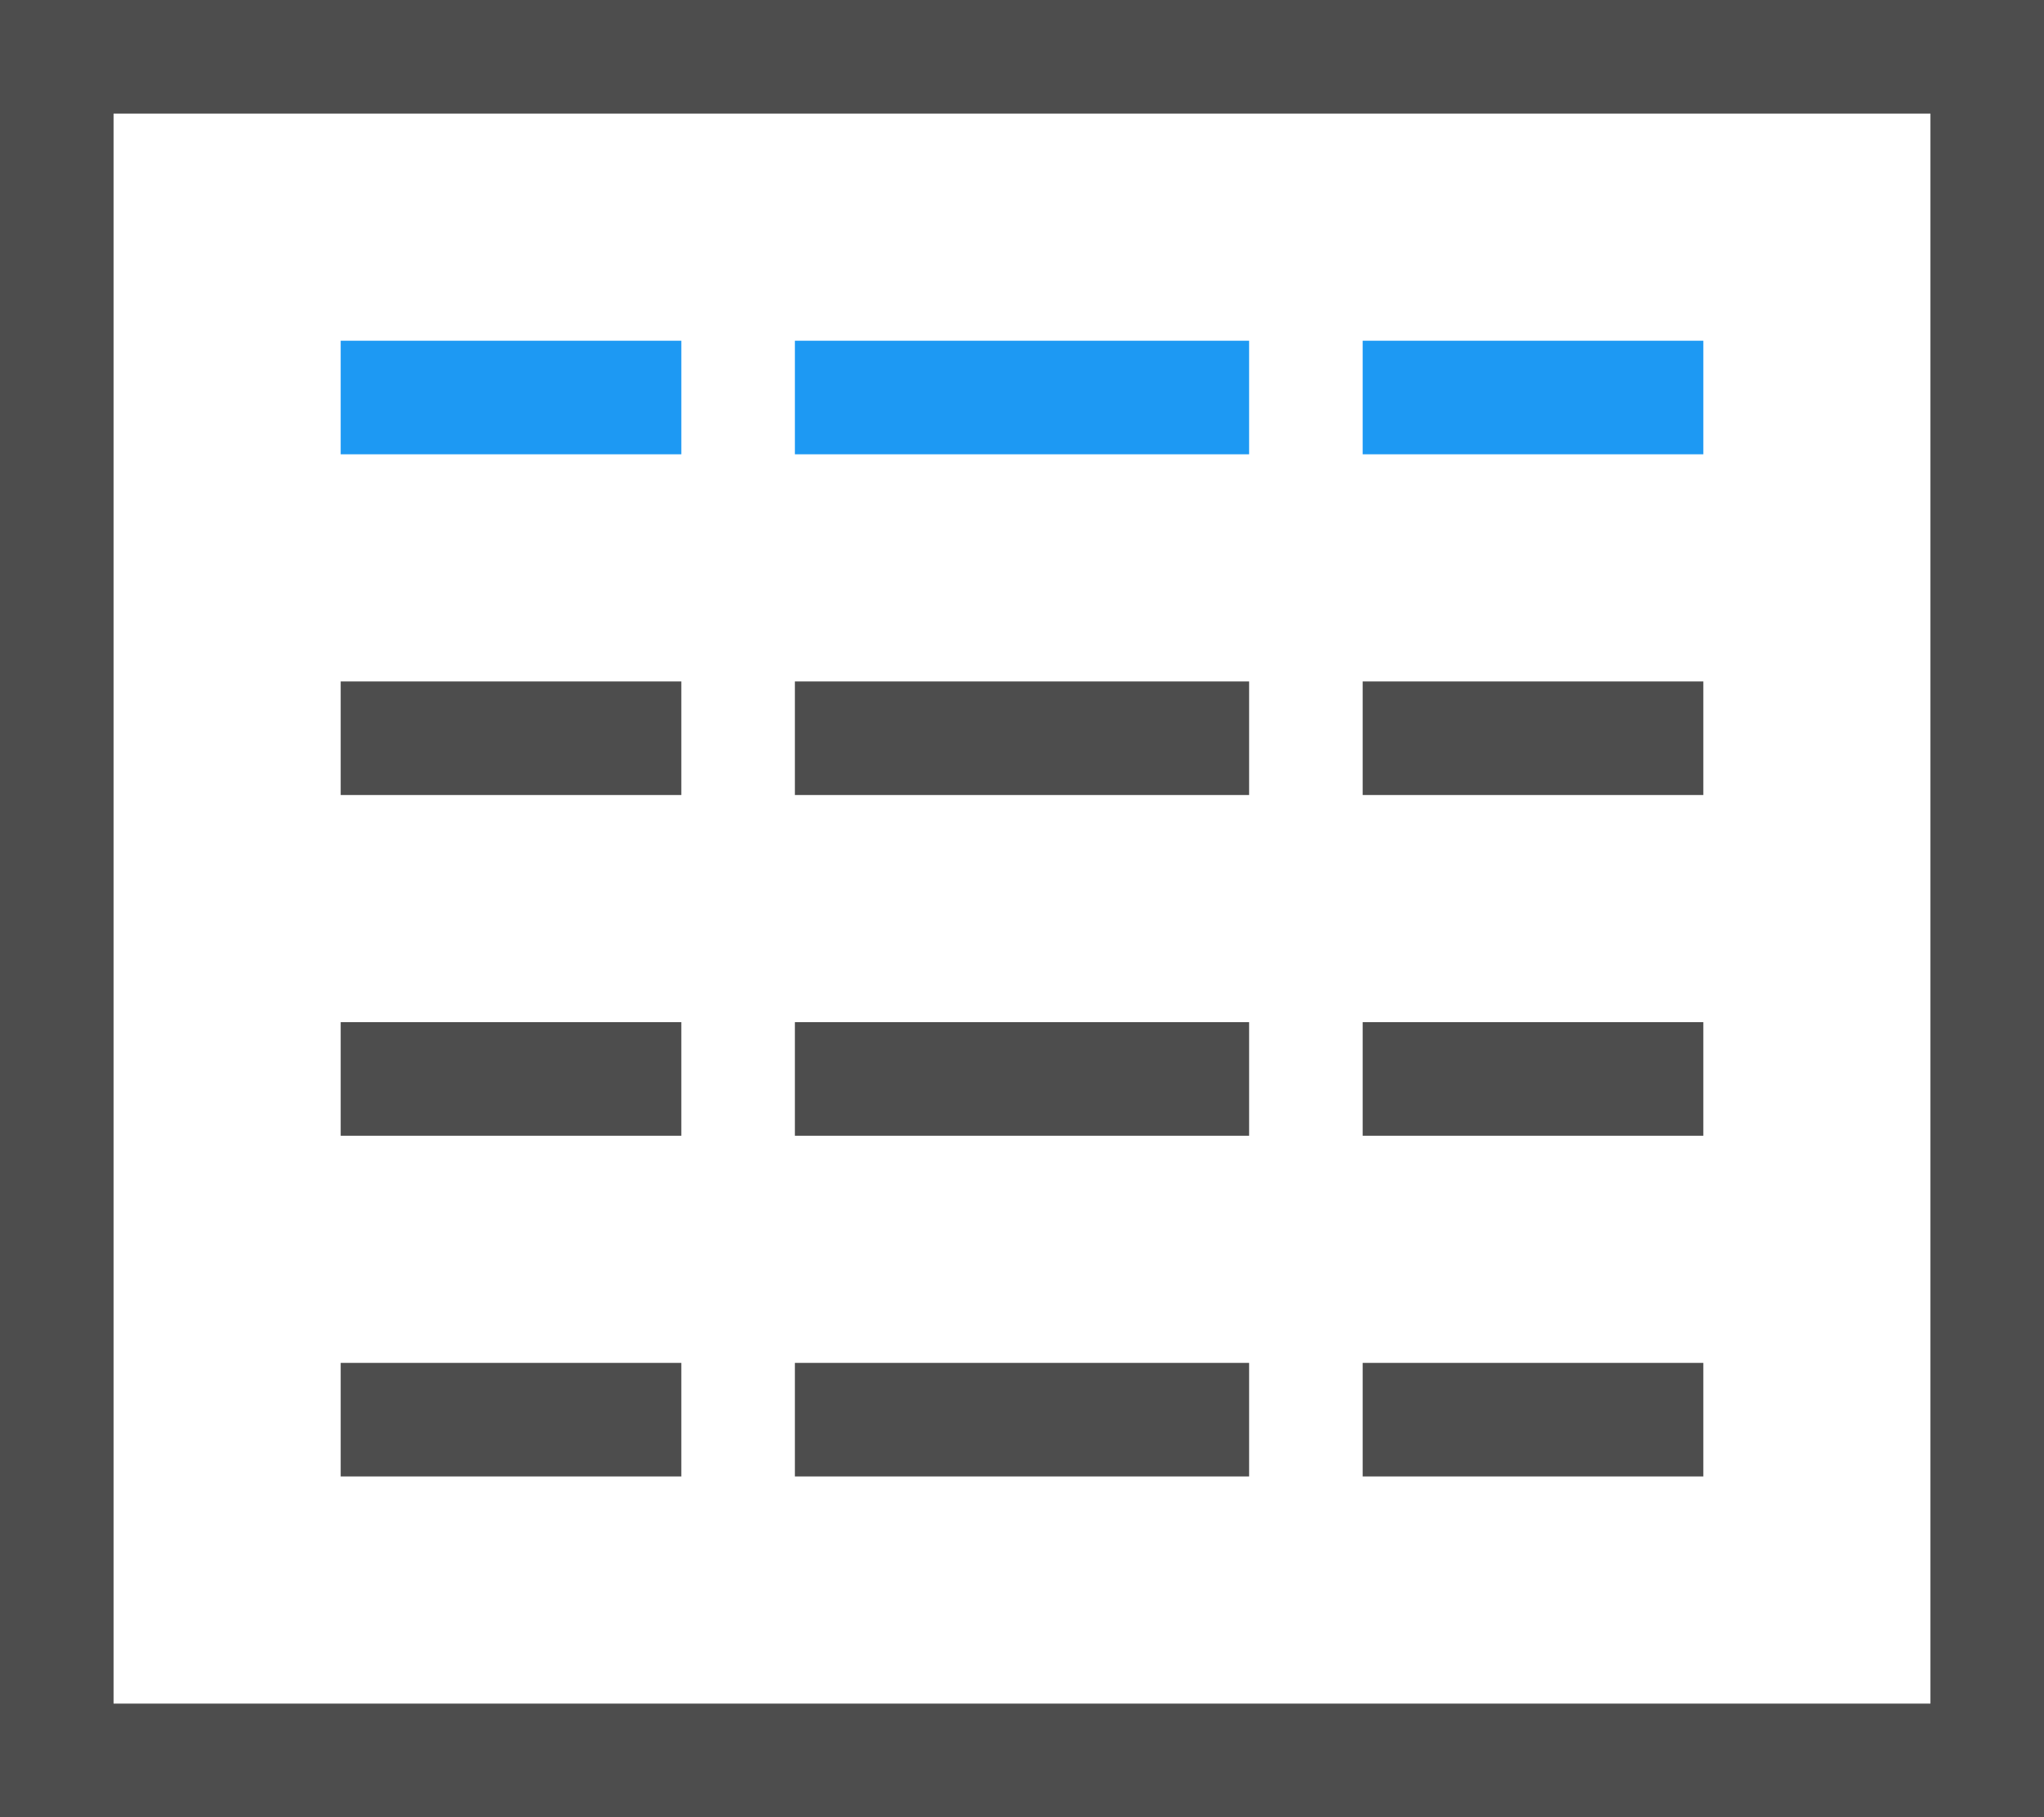 <?xml version="1.0" encoding="UTF-8"?>
<svg xmlns="http://www.w3.org/2000/svg" xmlns:xlink="http://www.w3.org/1999/xlink" width="18pt" height="16pt" viewBox="0 0 18 16" version="1.1">
<g id="surface1">
<path style=" stroke:none;fill-rule:nonzero;fill:rgb(30.196%,30.196%,30.196%);fill-opacity:1;" d="M 0 0 L 0 16 L 18 16 L 18 0 Z M 1 1 L 17 1 L 17 15 L 1 15 Z M 3 6 L 3 7 L 6 7 L 6 6 Z M 7 6 L 7 7 L 11 7 L 11 6 Z M 12 6 L 12 7 L 15 7 L 15 6 Z M 3 9 L 3 10 L 6 10 L 6 9 Z M 7 9 L 7 10 L 11 10 L 11 9 Z M 12 9 L 12 10 L 15 10 L 15 9 Z M 3 12 L 3 13 L 6 13 L 6 12 Z M 7 12 L 7 13 L 11 13 L 11 12 Z M 12 12 L 12 13 L 15 13 L 15 12 Z M 12 12 "/>
<path style=" stroke:none;fill-rule:nonzero;fill:rgb(11.373%,60%,95.294%);fill-opacity:1;" d="M 3 3 L 3 4 L 6 4 L 6 3 Z M 7 3 L 7 4 L 11 4 L 11 3 Z M 12 3 L 12 4 L 15 4 L 15 3 Z M 12 3 "/>
</g>
</svg>
